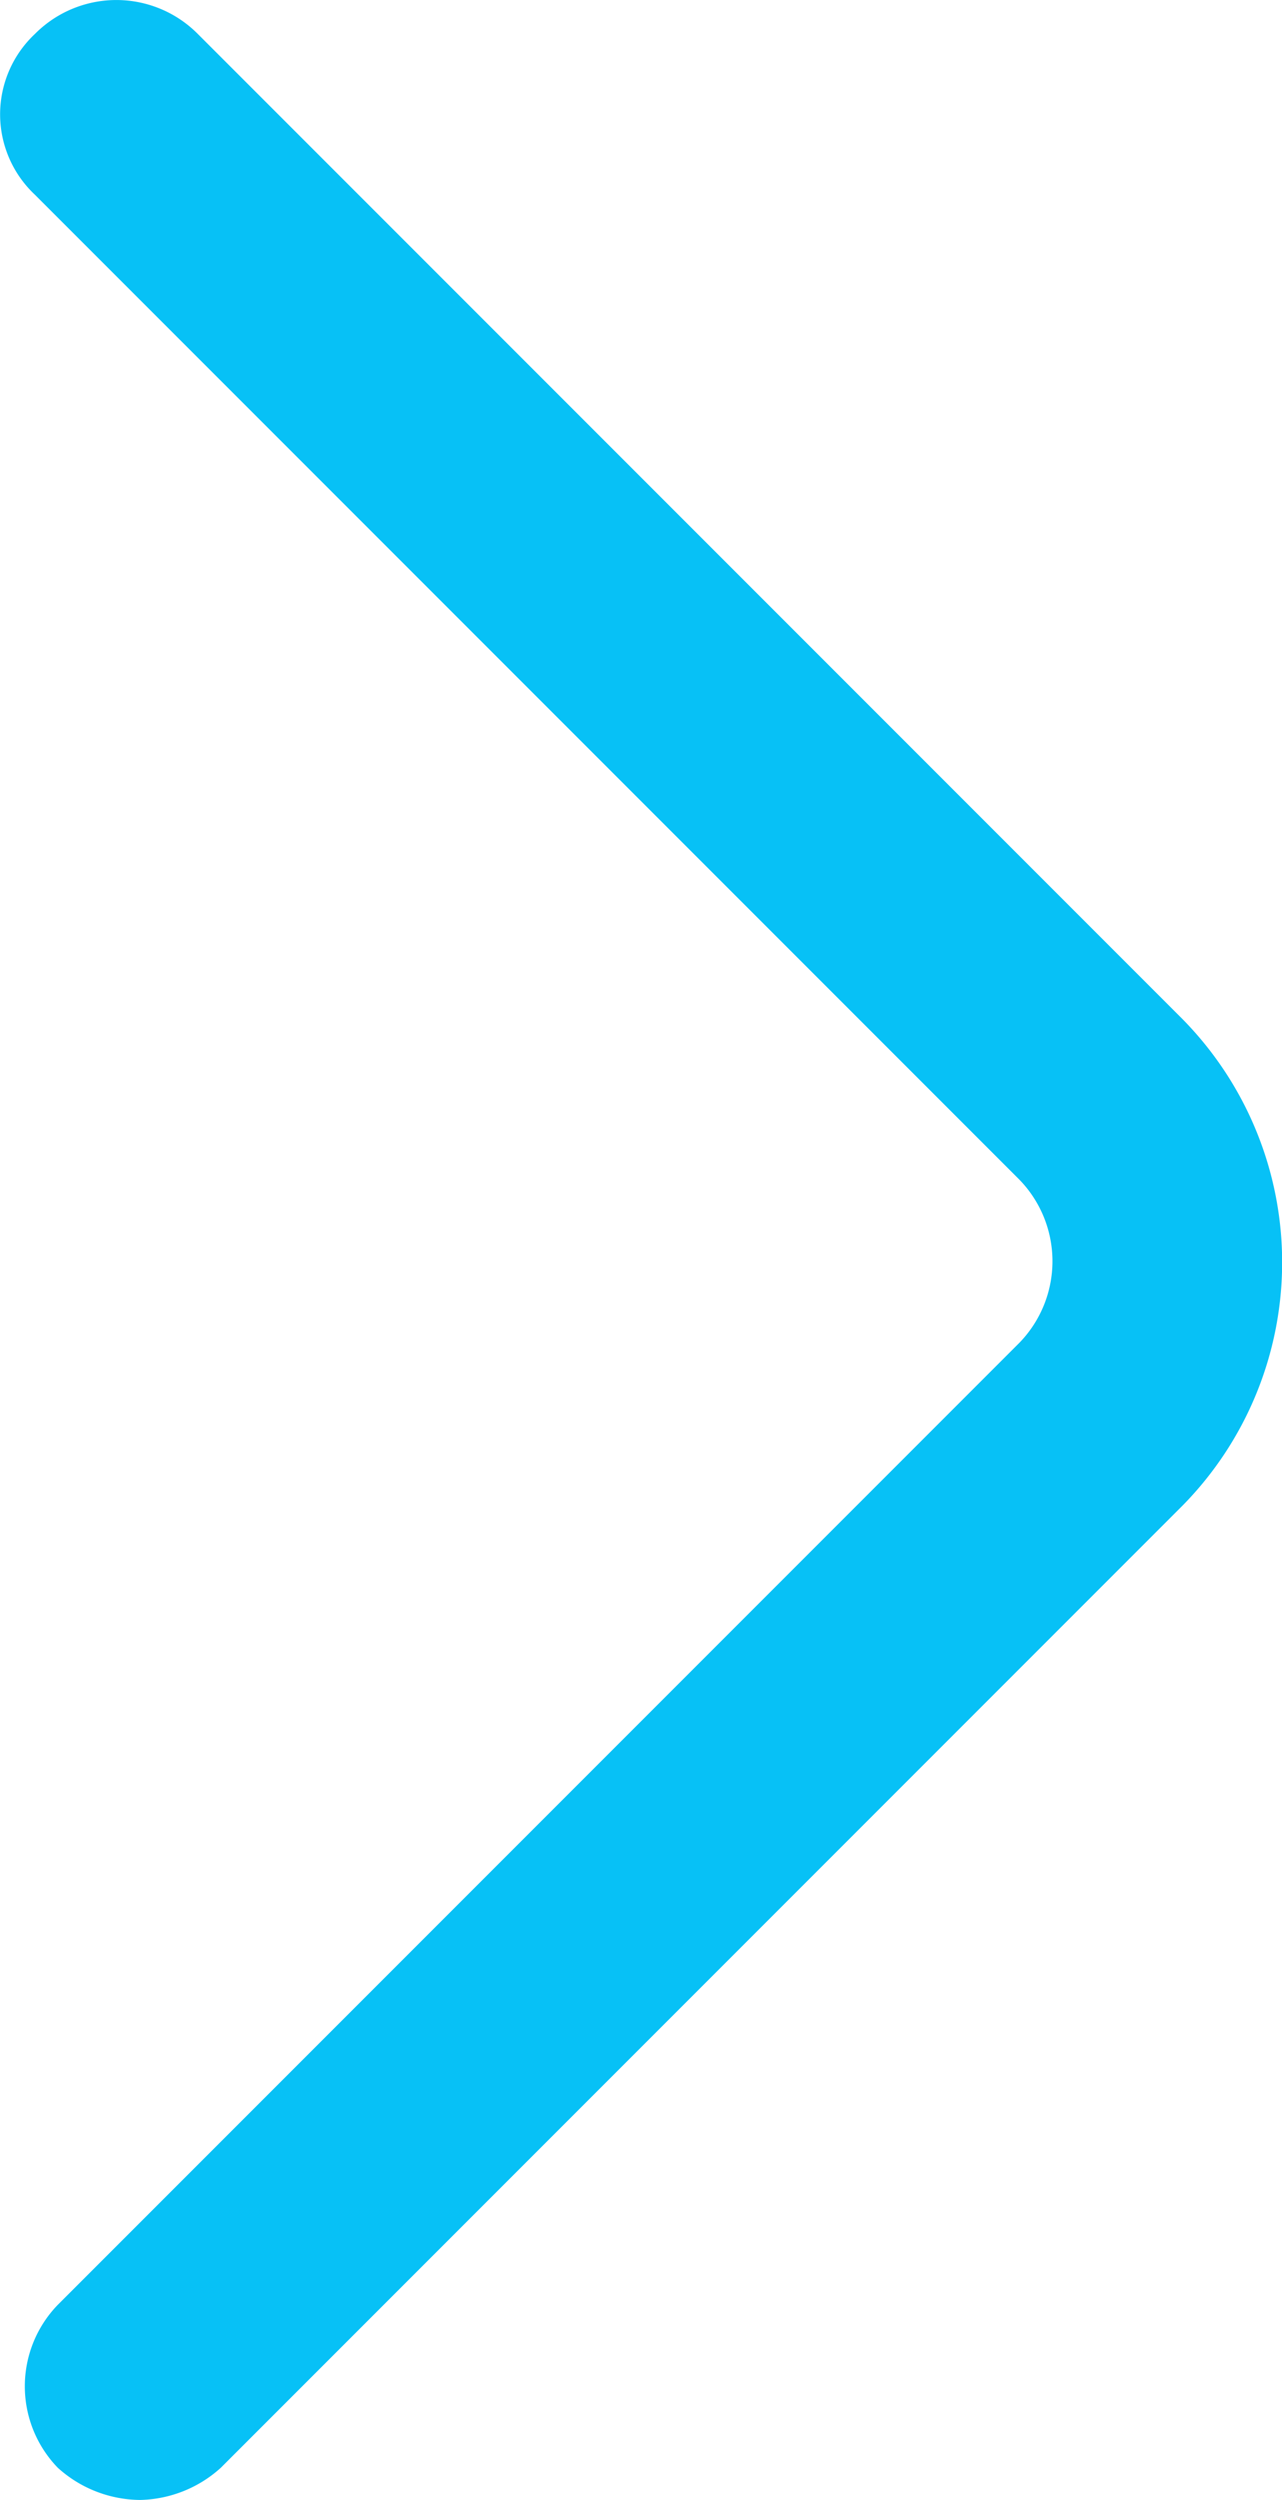 <svg xmlns="http://www.w3.org/2000/svg" width="5.586" height="10.888" viewBox="0 0 5.586 10.888">
  <path id="Path_1120" data-name="Path 1120" d="M484.56,219.73a.54.54,0,0,1-.36-.14.51.51,0,0,1,0-.71l4.19-4.19a.51.51,0,0,0,0-.71l-4.29-4.29a.48.48,0,0,1,0-.7.5.5,0,0,1,.71,0l4.29,4.29a1.51,1.51,0,0,1,0,2.12l-4.19,4.19a.54.54,0,0,1-.35.14Z" transform="translate(-483.948 -208.842)" fill="#07c1f6"/>
</svg>
